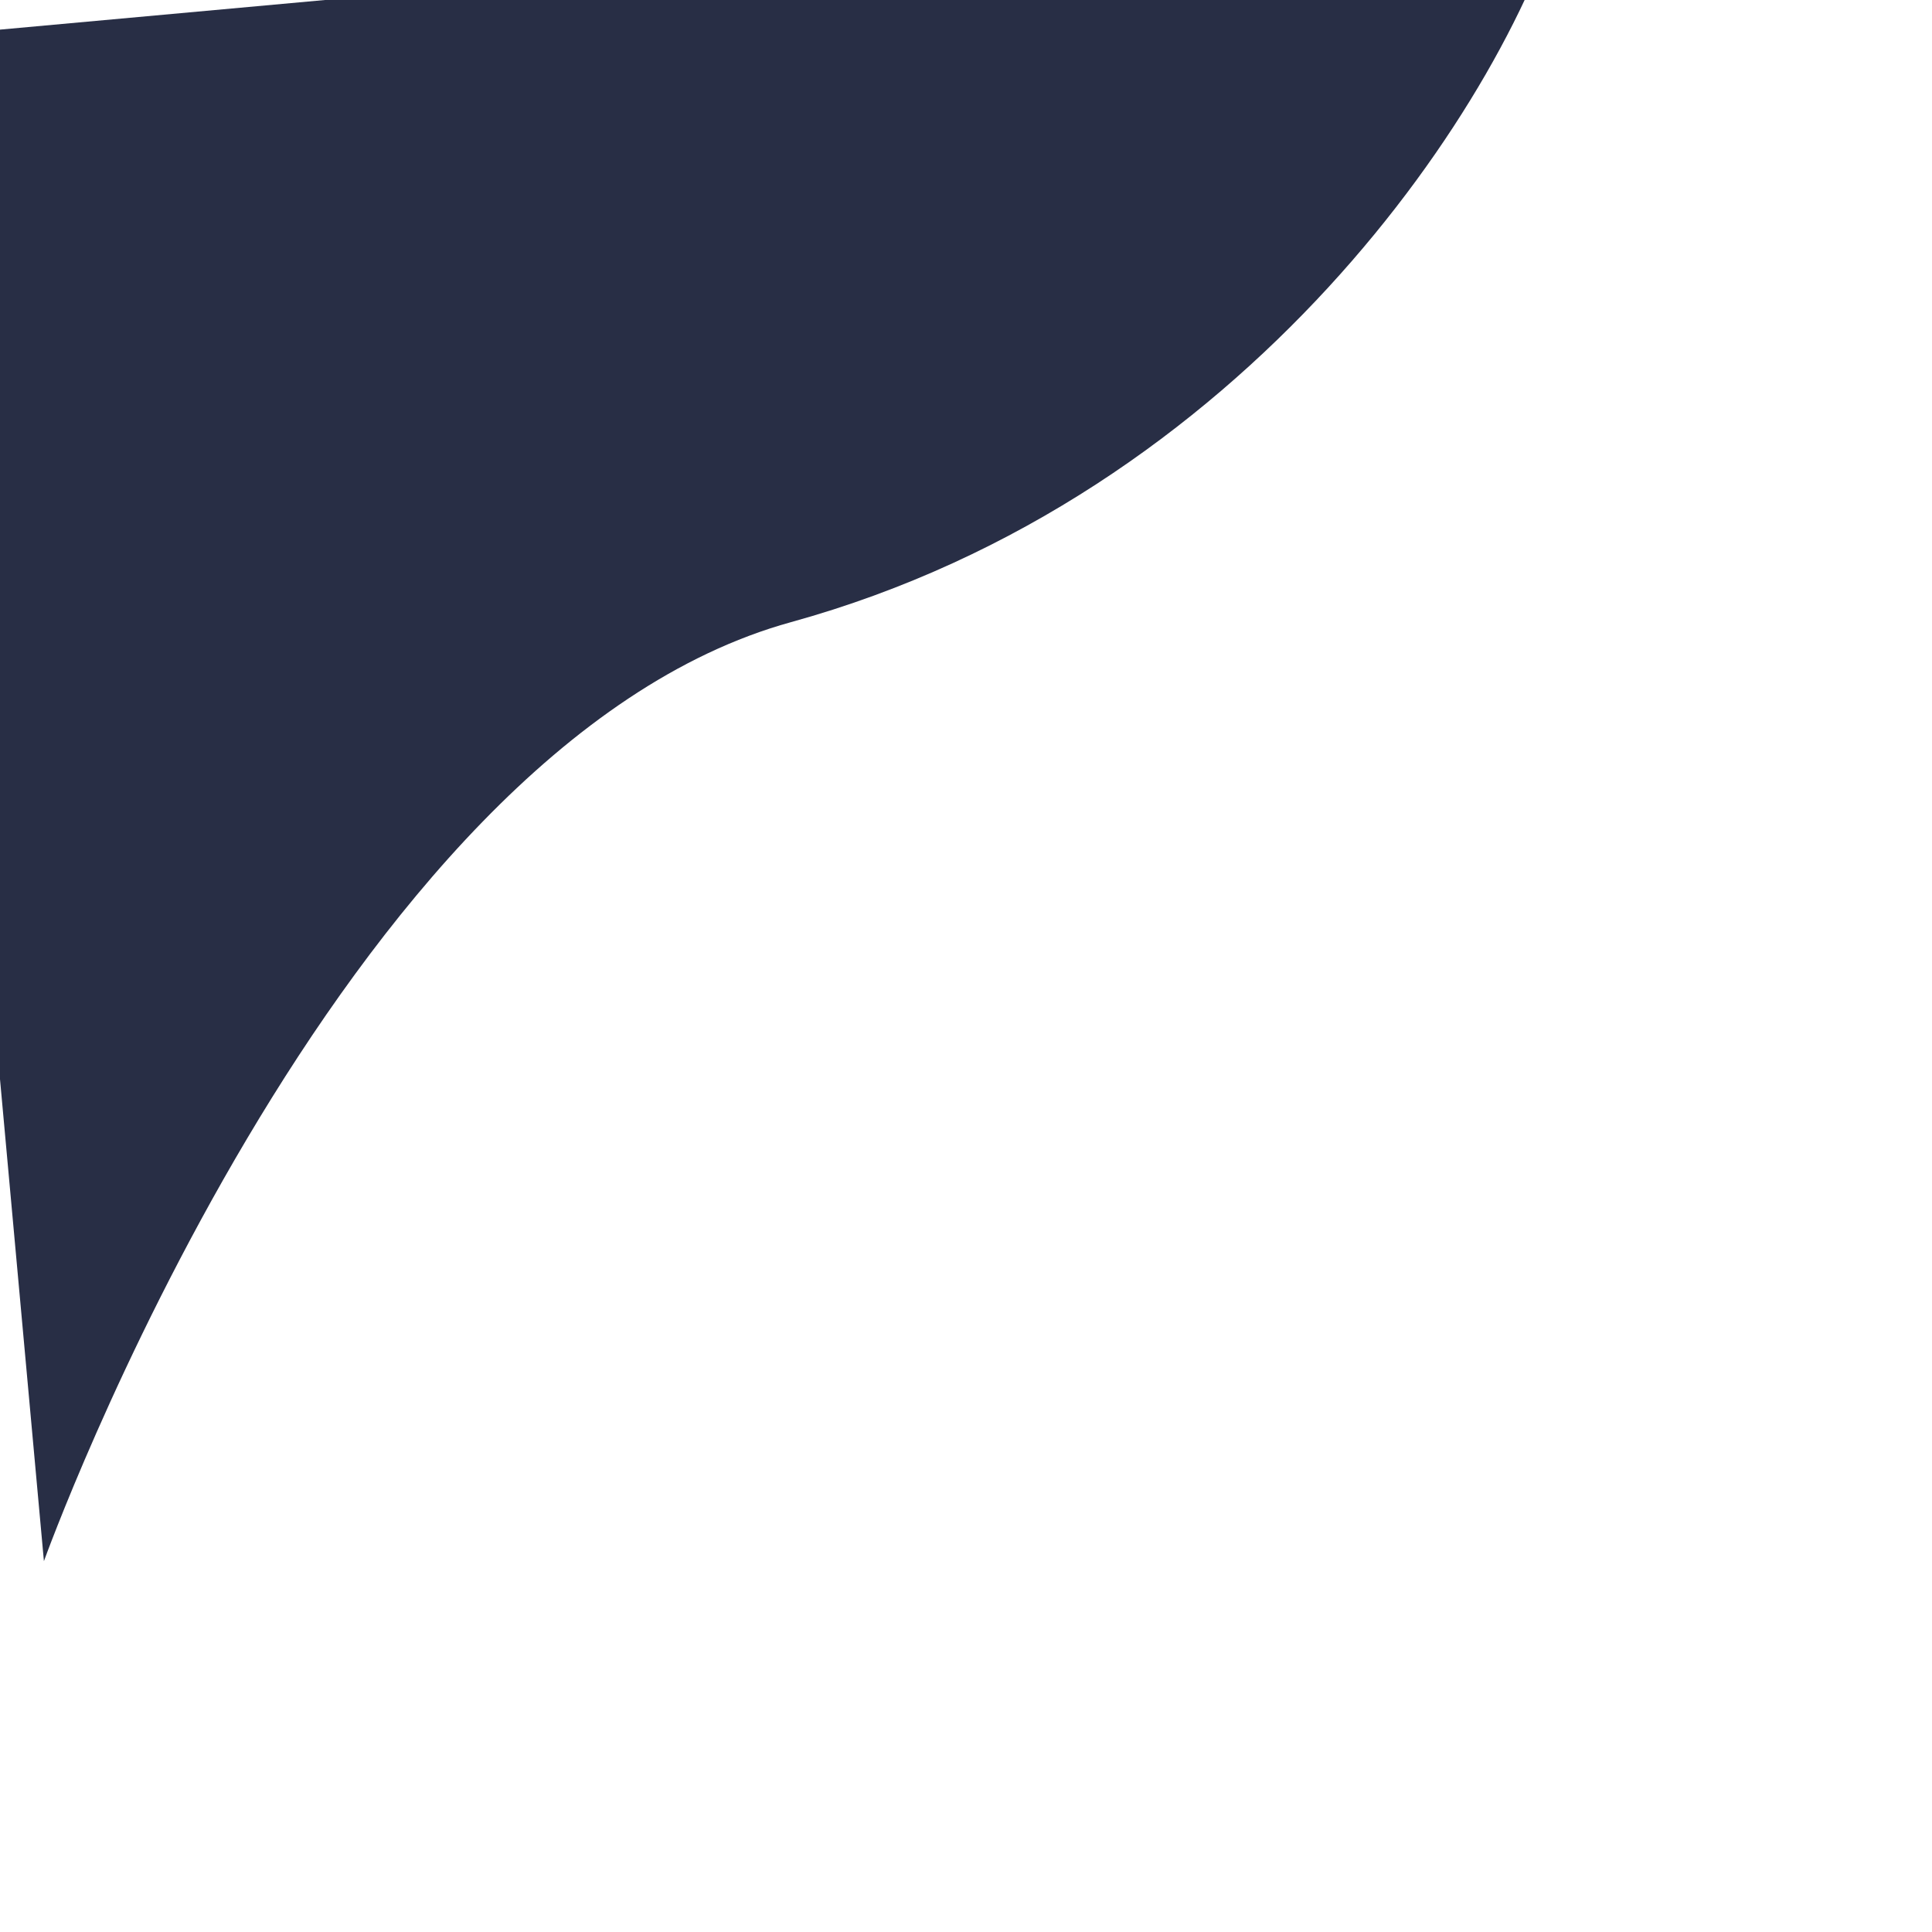 <svg width="77" height="77" fill="none" xmlns="http://www.w3.org/2000/svg"><g filter="url(#a)"><path d="M-.249 58.218s11.66-32.423 29.776-37.423c18.117-5 28.66-20.795 30.934-29.307L-5.78-2.475l5.53 60.693Z" fill="#282E45"/></g><defs><filter id="a" x="-17.78" y="-18.512" width="94.241" height="94.73" filterUnits="userSpaceOnUse" color-interpolation-filters="sRGB"><feFlood flood-opacity="0" result="BackgroundImageFix"/><feColorMatrix in="SourceAlpha" values="0 0 0 0 0 0 0 0 0 0 0 0 0 0 0 0 0 0 127 0" result="hardAlpha"/><feOffset dx="2" dy="4"/><feGaussianBlur stdDeviation="7"/><feComposite in2="hardAlpha" operator="out"/><feColorMatrix values="0 0 0 0 0.157 0 0 0 0 0.18 0 0 0 0 0.271 0 0 0 0.7 0"/><feBlend in2="BackgroundImageFix" result="effect1_dropShadow_85_460"/><feBlend in="SourceGraphic" in2="effect1_dropShadow_85_460" result="shape"/></filter></defs></svg>